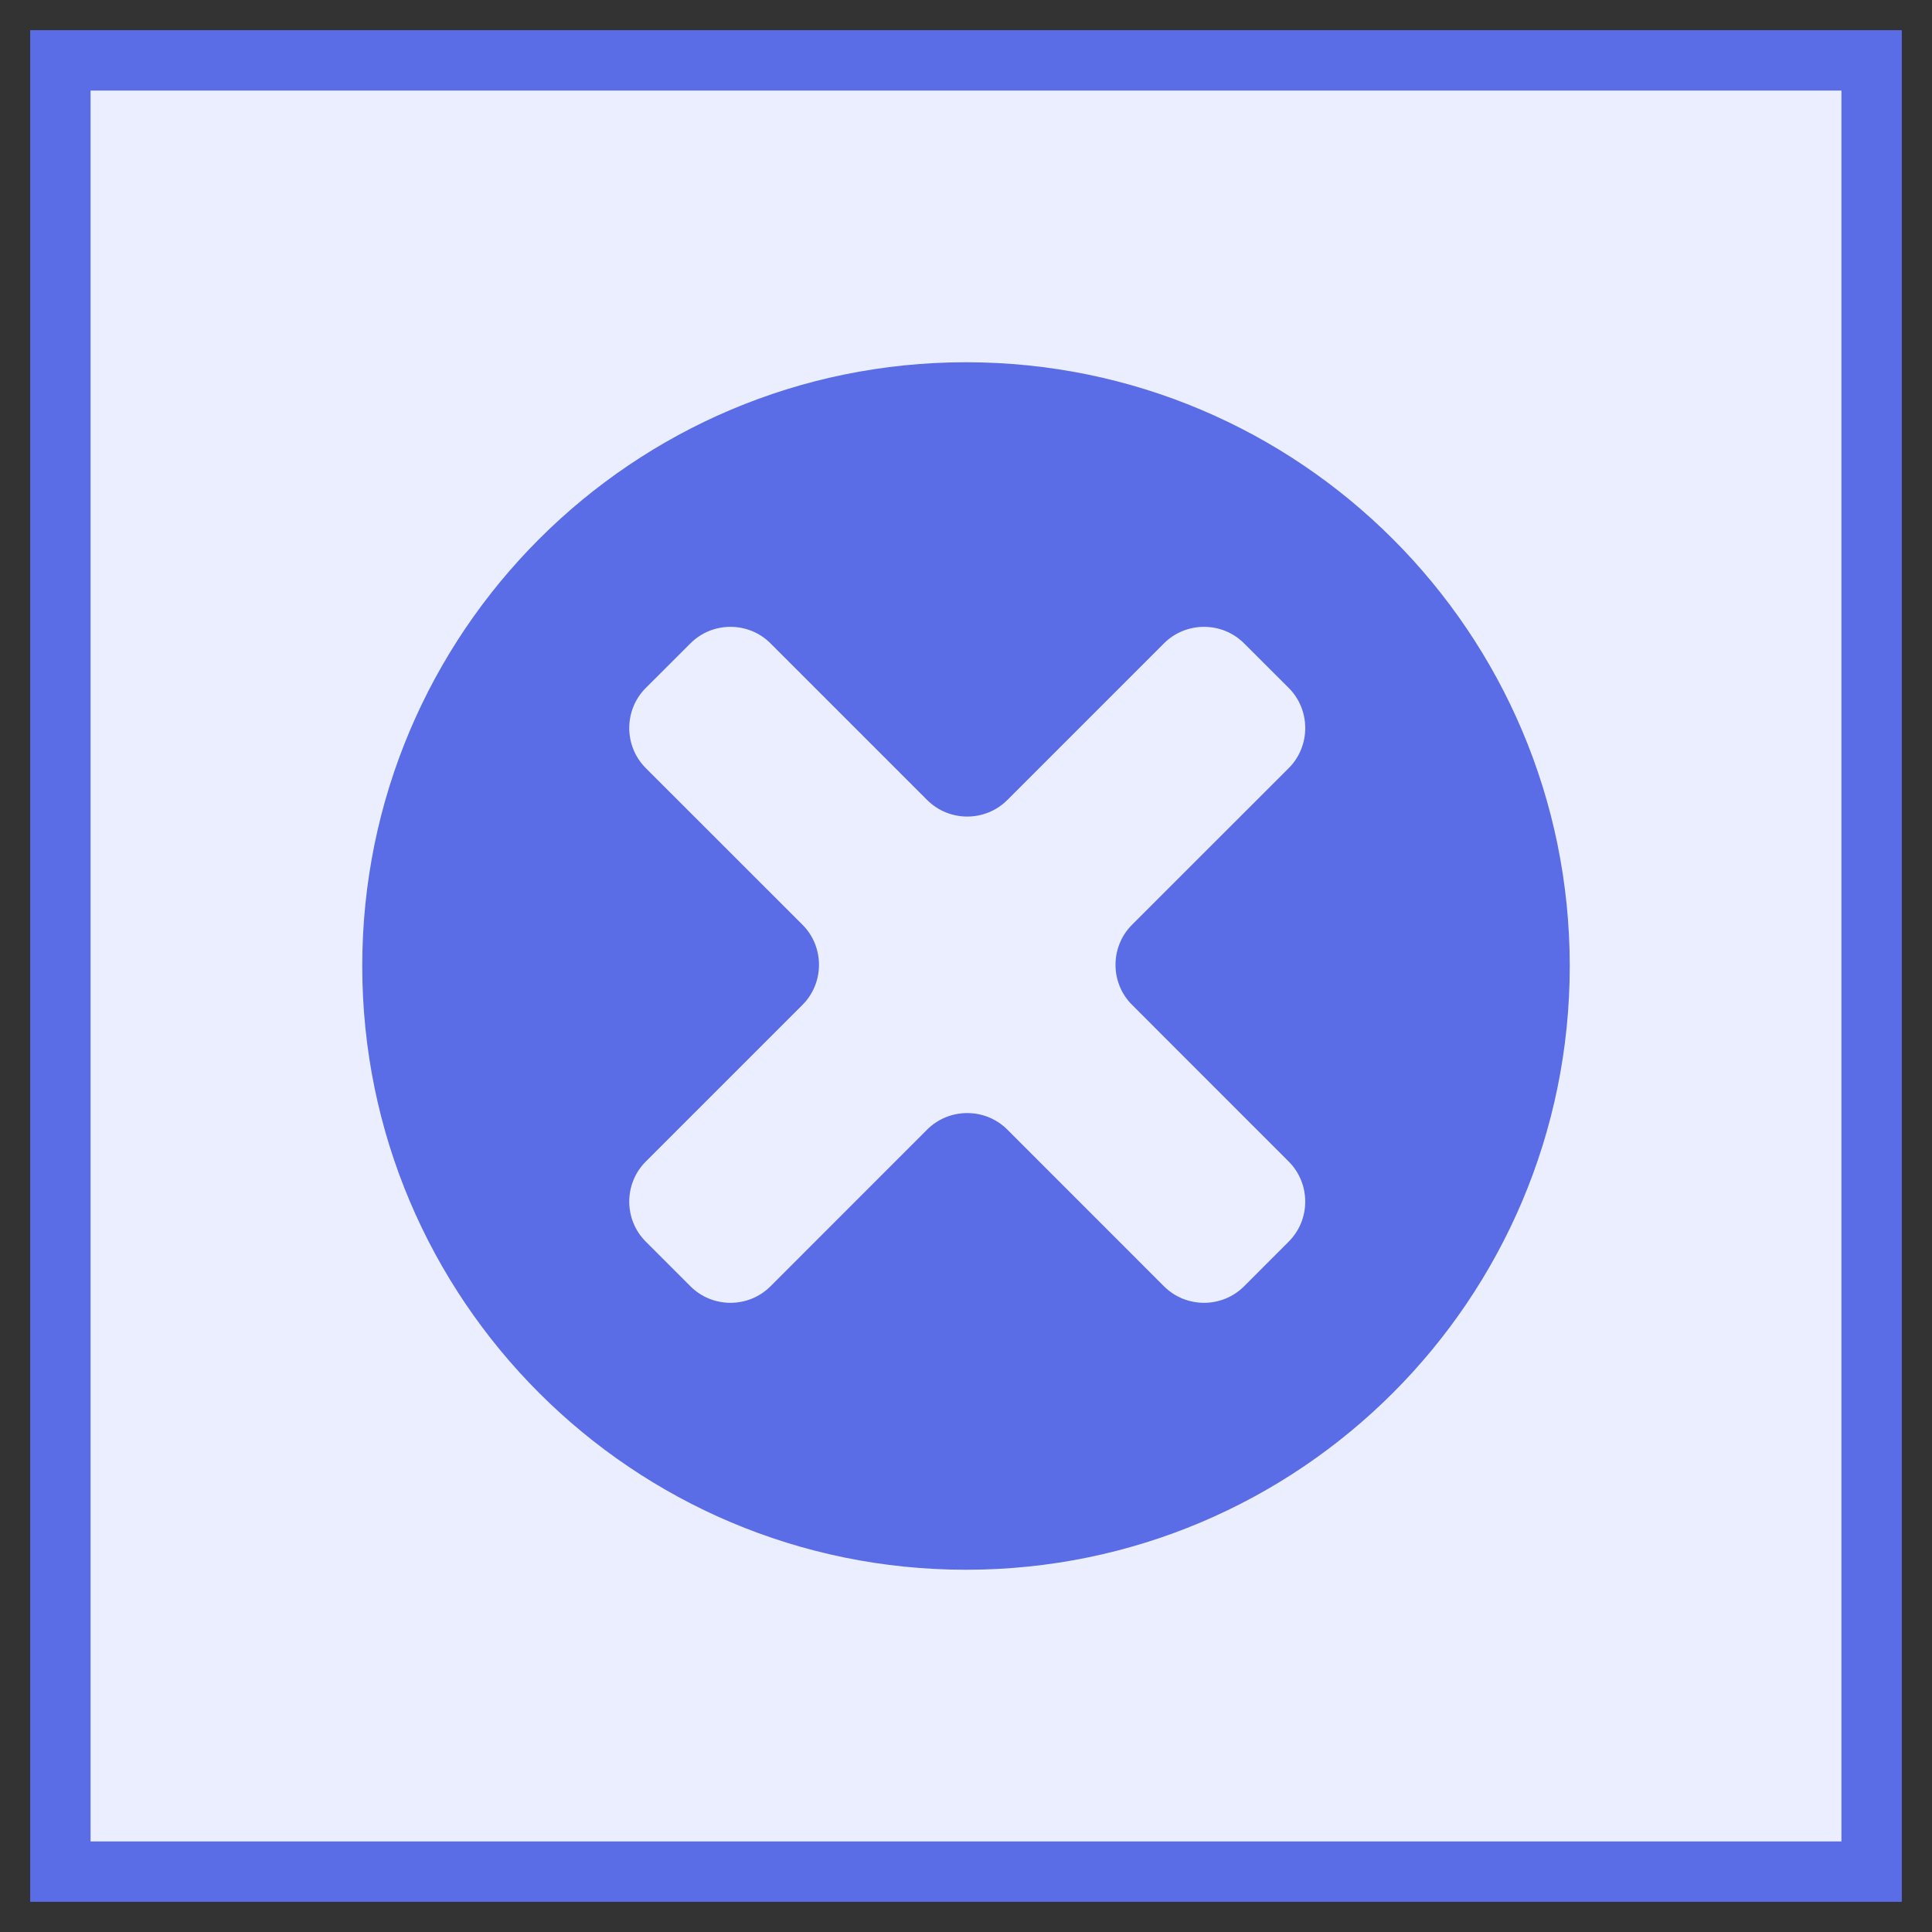 <?xml version="1.0" encoding="UTF-8"?>
<svg width="32px" height="32px" viewBox="0 0 32 32" version="1.1" xmlns="http://www.w3.org/2000/svg" xmlns:xlink="http://www.w3.org/1999/xlink">
    <rect x="0" y="0" width="32" height="32" fill="#333333" stroke="none"/>
    <!-- Generator: Sketch 61.2 (89653) - https://sketch.com -->
    <title>编组 53</title>
    <desc>Created with Sketch.</desc>
    <g id="流程设计器" stroke="none" stroke-width="1" fill="none" fill-rule="evenodd">
        <g id="流程设计器补充内容" transform="translate(-1231, -524)">
            <g id="编组-65" transform="translate(1232, 388)">
                <g id="编组-53" transform="translate(0, 137)">
                    <rect id="矩形备份-21" stroke="#5A6CE6" fill="#EBEEFF" x="0" y="0" width="30" height="30"></rect>
                    <path d="M17.75,15.643 L20.345,18.239 C20.71,18.604 20.71,19.201 20.345,19.565 L19.606,20.305 C19.241,20.67 18.644,20.67 18.279,20.305 L15.684,17.709 C15.319,17.345 14.722,17.345 14.357,17.709 L11.762,20.305 C11.397,20.67 10.8,20.67 10.436,20.305 L9.696,19.565 C9.331,19.201 9.331,18.604 9.696,18.239 L12.292,15.643 C12.656,15.279 12.656,14.682 12.292,14.317 L9.696,11.722 C9.331,11.357 9.331,10.76 9.696,10.395 L10.436,9.656 C10.8,9.291 11.397,9.291 11.762,9.656 L14.357,12.251 C14.722,12.616 15.319,12.616 15.684,12.251 L18.279,9.656 C18.644,9.291 19.241,9.291 19.606,9.656 L20.346,10.395 C20.71,10.76 20.71,11.357 20.346,11.722 L17.75,14.317 C17.385,14.682 17.385,15.279 17.75,15.643 M15,5 C9.477,5 5,9.477 5,15 C5,20.523 9.477,25 15,25 C20.522,25 25,20.523 25,15 C25,9.477 20.522,5 15,5" id="Fill-1" fill="#5A6CE6"></path>
                </g>
            </g>
        </g>
    </g>
</svg>